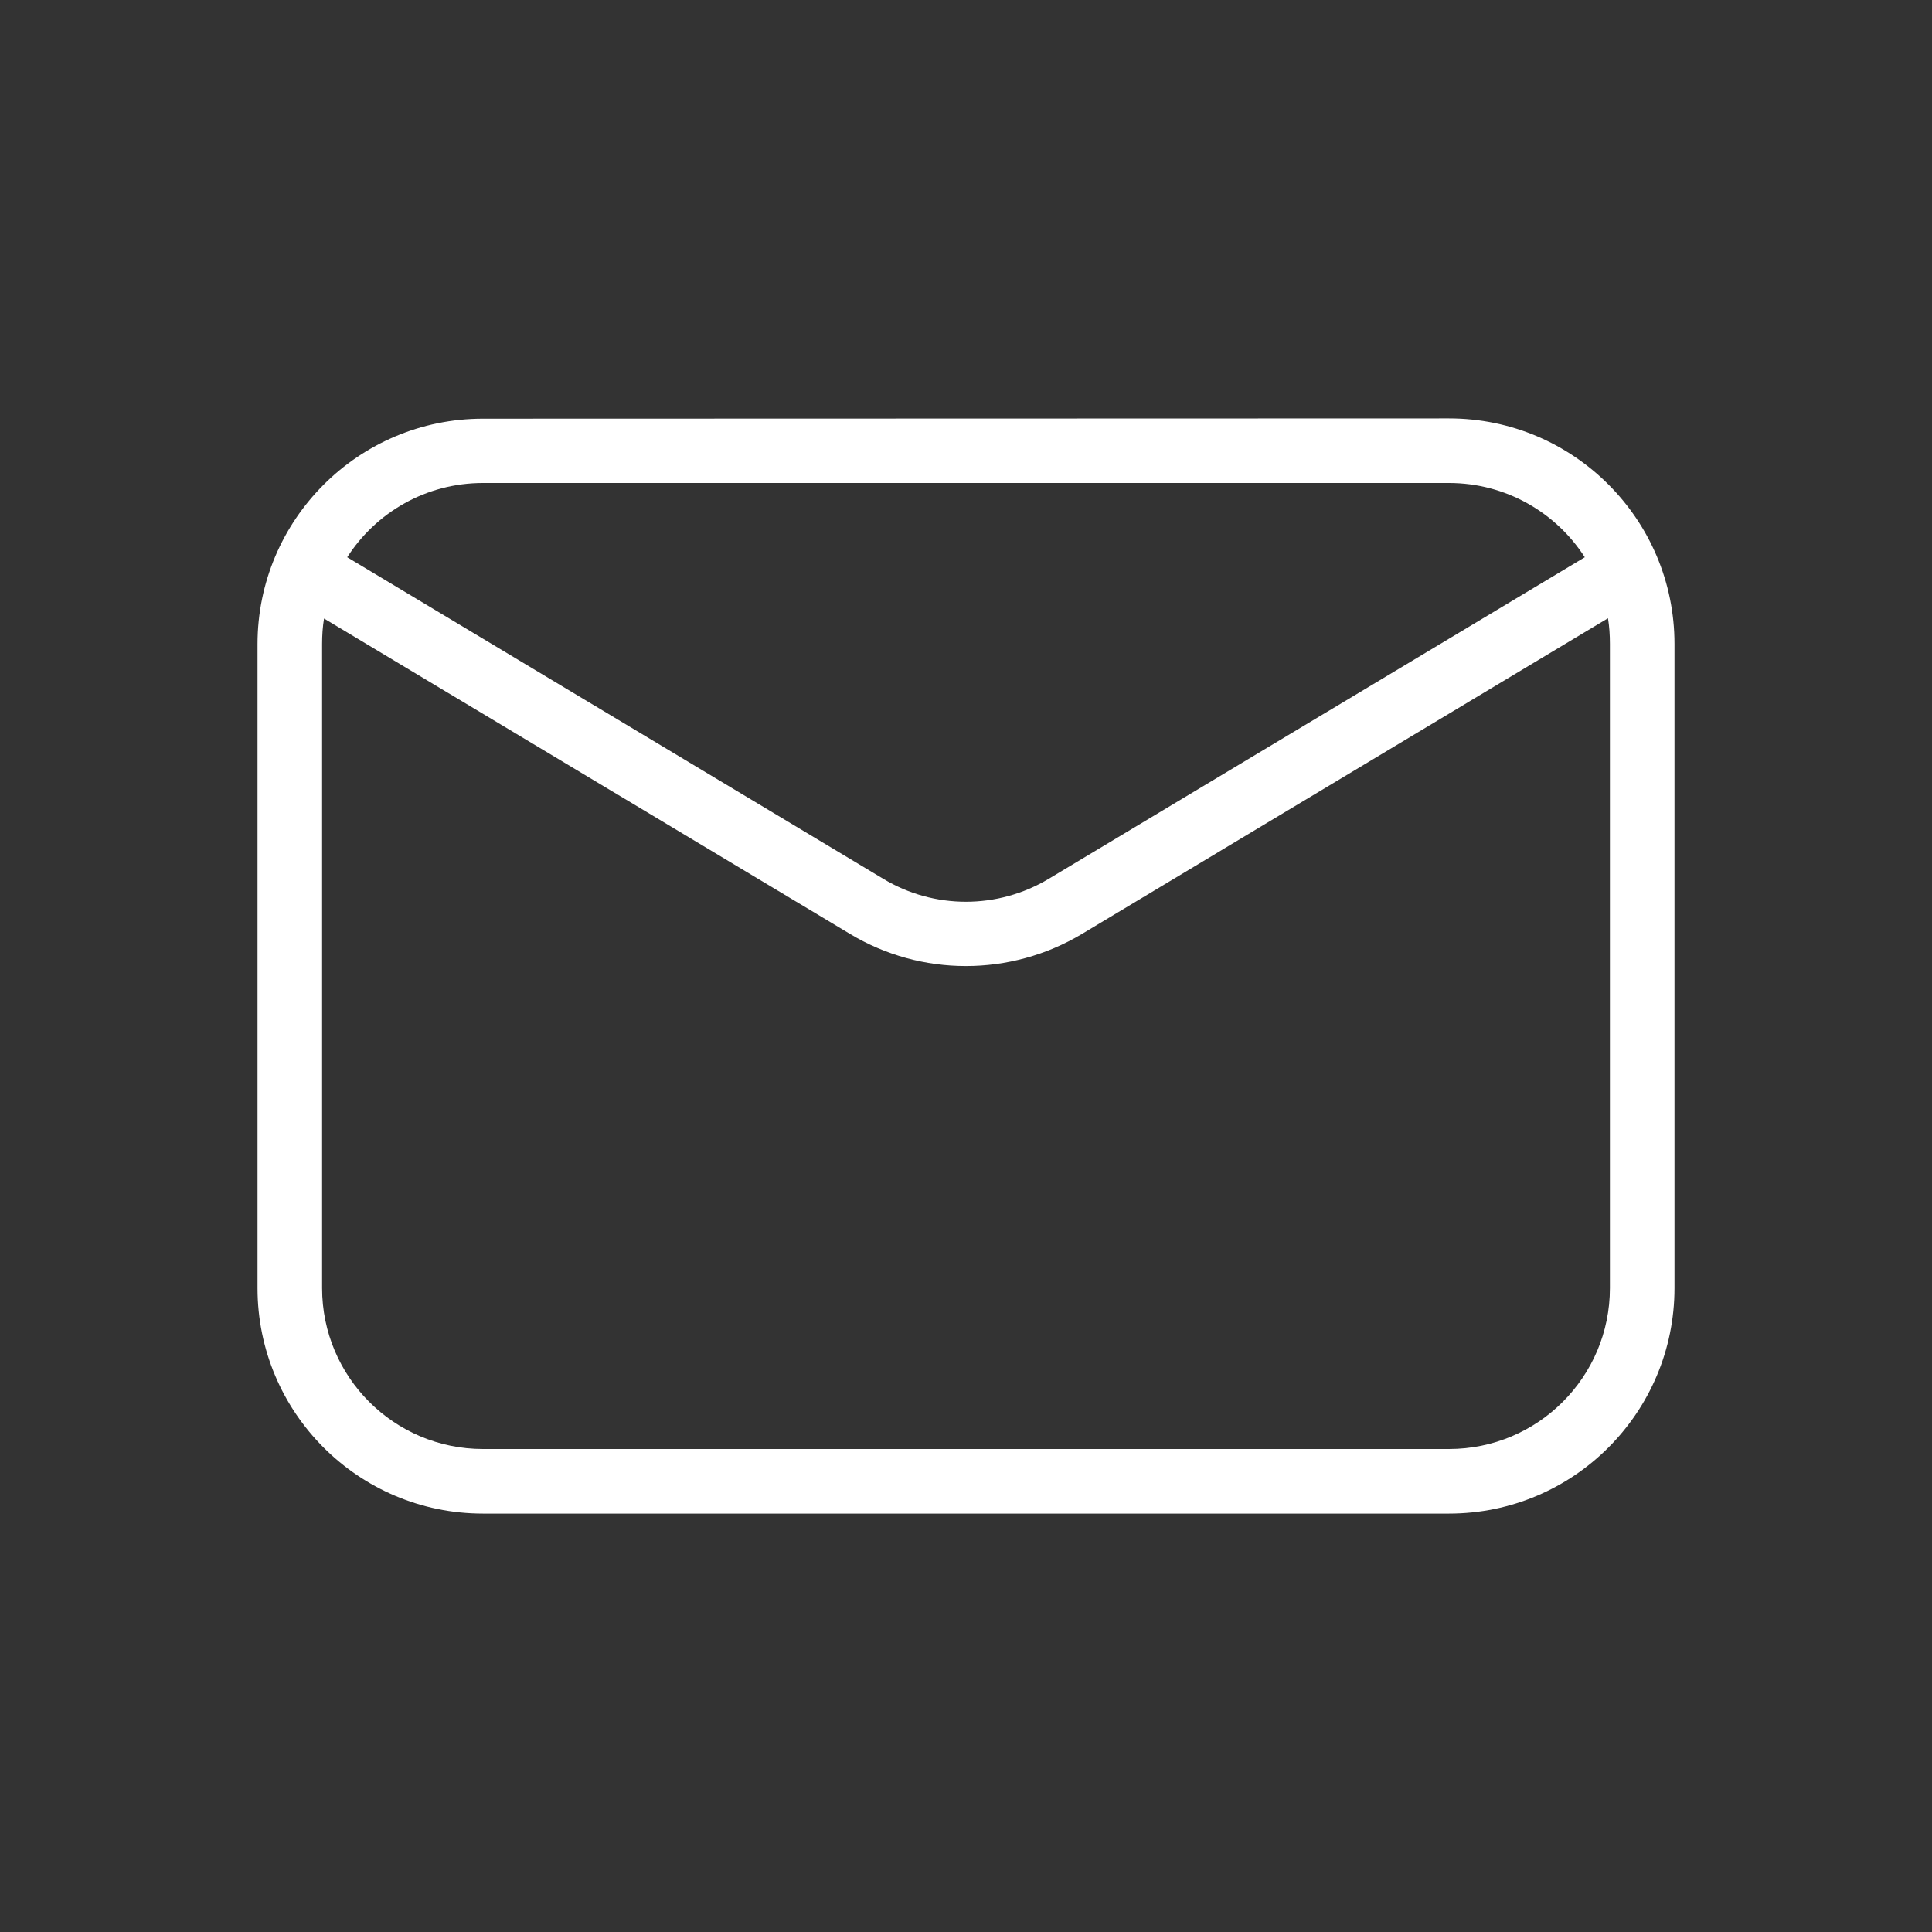 <?xml version="1.0" encoding="utf-8"?>
<!-- Generator: Adobe Illustrator 27.0.0, SVG Export Plug-In . SVG Version: 6.00 Build 0)  -->
<svg version="1.1" id="Layer_1" xmlns="http://www.w3.org/2000/svg" xmlns:xlink="http://www.w3.org/1999/xlink" x="0px" y="0px"
	 viewBox="0 0 700 700" style="enable-background:new 0 0 700 700;" xml:space="preserve">
<rect x="0" y="0" width="700" height="700" fill="#333333" stroke="none"/>
<style type="text/css">
	.st0{fill-rule:evenodd;clip-rule:evenodd;fill:#FFFFFF;}
</style>
<path class="st0" d="M175,151.7c-45.1,0-81.7,36.6-81.7,81.7v233.3c0,45.1,36.6,81.7,81.7,81.7h350c45.1,0,81.7-36.6,81.7-81.7
	V233.3c0-45.1-36.6-81.7-81.7-81.7L175,151.7z M125.8,201.9c10.4-16.2,28.5-26.9,49.2-26.9h350c20.6,0,38.8,10.7,49.2,26.9
	L380,318.4c-18.5,11.1-41.6,11.1-60,0L125.8,201.9z M117.4,224.1c-0.5,3-0.7,6.1-0.7,9.3v233.3c0,32.2,26.1,58.3,58.3,58.3h350
	c32.2,0,58.3-26.1,58.3-58.3V233.3c0-3.2-0.2-6.3-0.7-9.3L392,338.4c-25.9,15.5-58.2,15.5-84,0L117.4,224.1z"/>
</svg>
